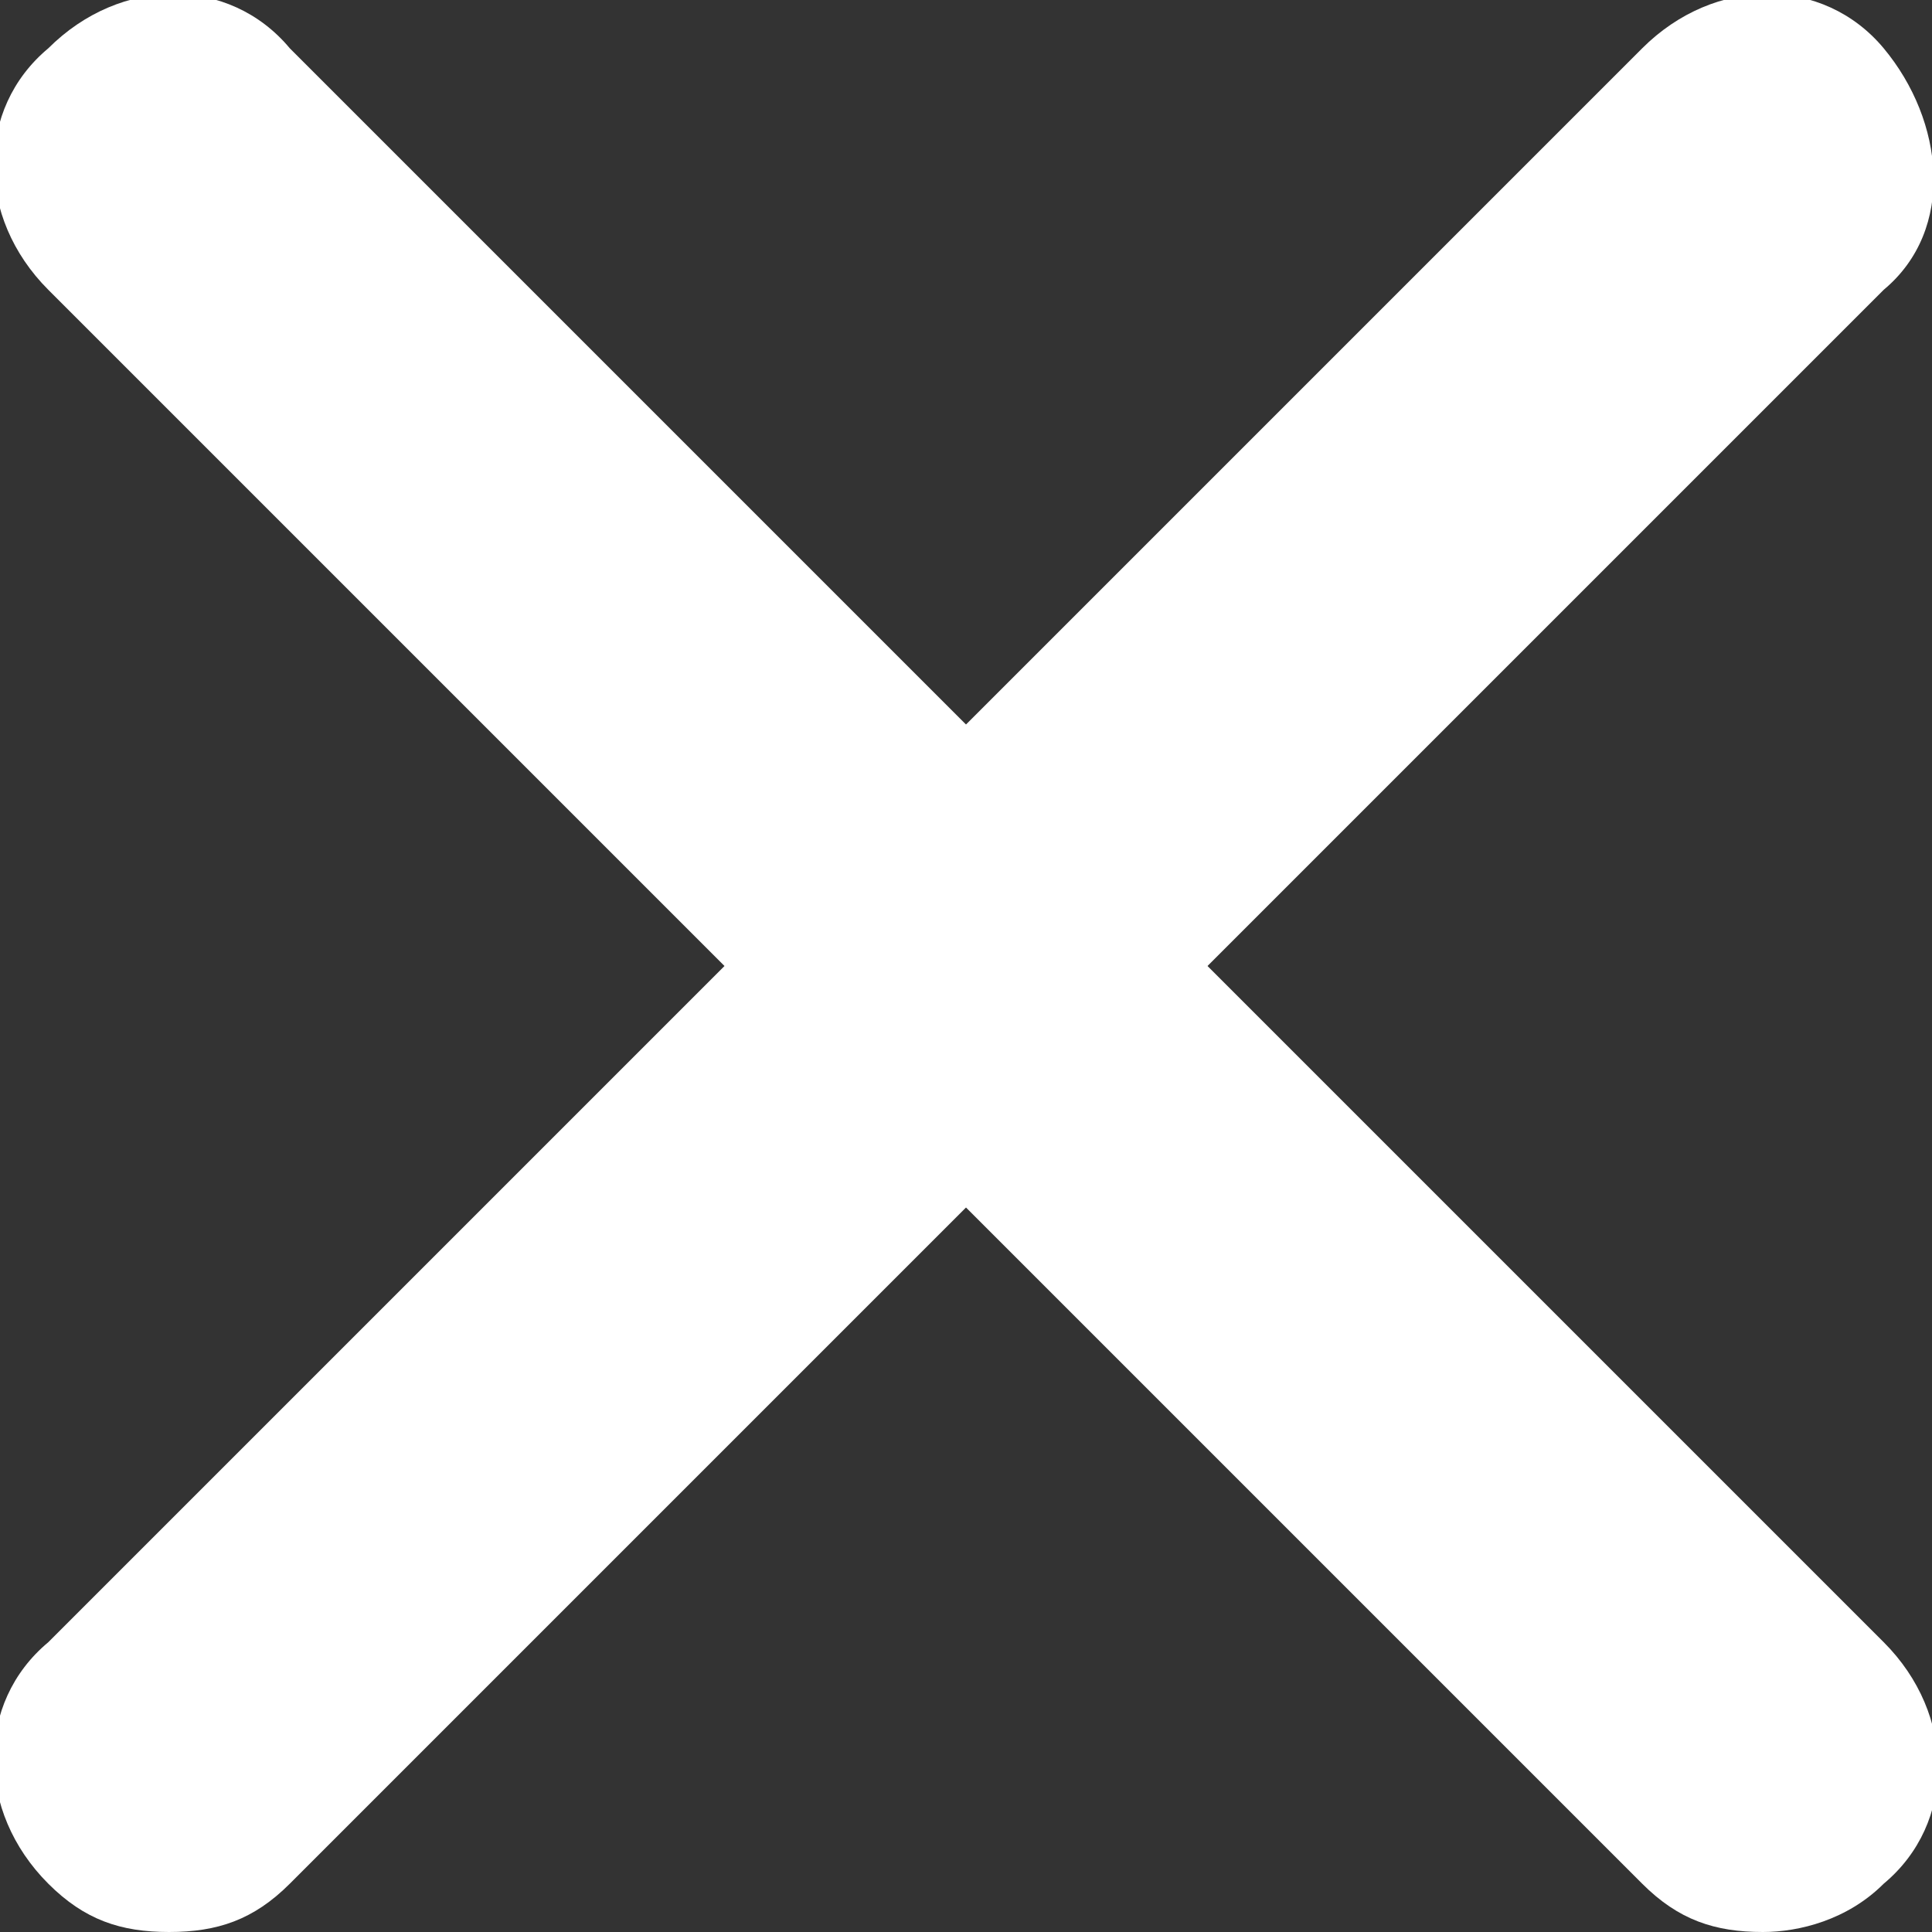 <?xml version="1.0" encoding="utf-8"?>
<!-- Generator: Adobe Illustrator 19.2.0, SVG Export Plug-In . SVG Version: 6.00 Build 0)  -->
<svg version="1.1" id="Layer_2" xmlns="http://www.w3.org/2000/svg" xmlns:xlink="http://www.w3.org/1999/xlink" x="0px" y="0px"
	 width="16px" height="16px" viewBox="0 0 16 16" style="enable-background:new 0 0 16 16;" xml:space="preserve">
<rect x="0" y="0" width="16" height="16" fill="#333333" stroke="none"/>
<style type="text/css">
	.st0{fill:#FFFFFF;}
</style>
<g>
	<path class="st0" d="M1.4,16c-0.4,0-0.7-0.1-1-0.4c-0.6-0.6-0.6-1.5,0-2L13.6,0.4c0.6-0.6,1.5-0.6,2,0s0.6,1.5,0,2L2.4,15.6
		C2.1,15.9,1.8,16,1.4,16z"/>
	<path class="st0" d="M14.6,16c-0.4,0-0.7-0.1-1-0.4L0.4,2.4c-0.6-0.6-0.6-1.5,0-2c0.6-0.6,1.5-0.6,2,0l13.2,13.2
		c0.6,0.6,0.6,1.5,0,2C15.3,15.9,14.9,16,14.6,16z"/>
</g>
</svg>
